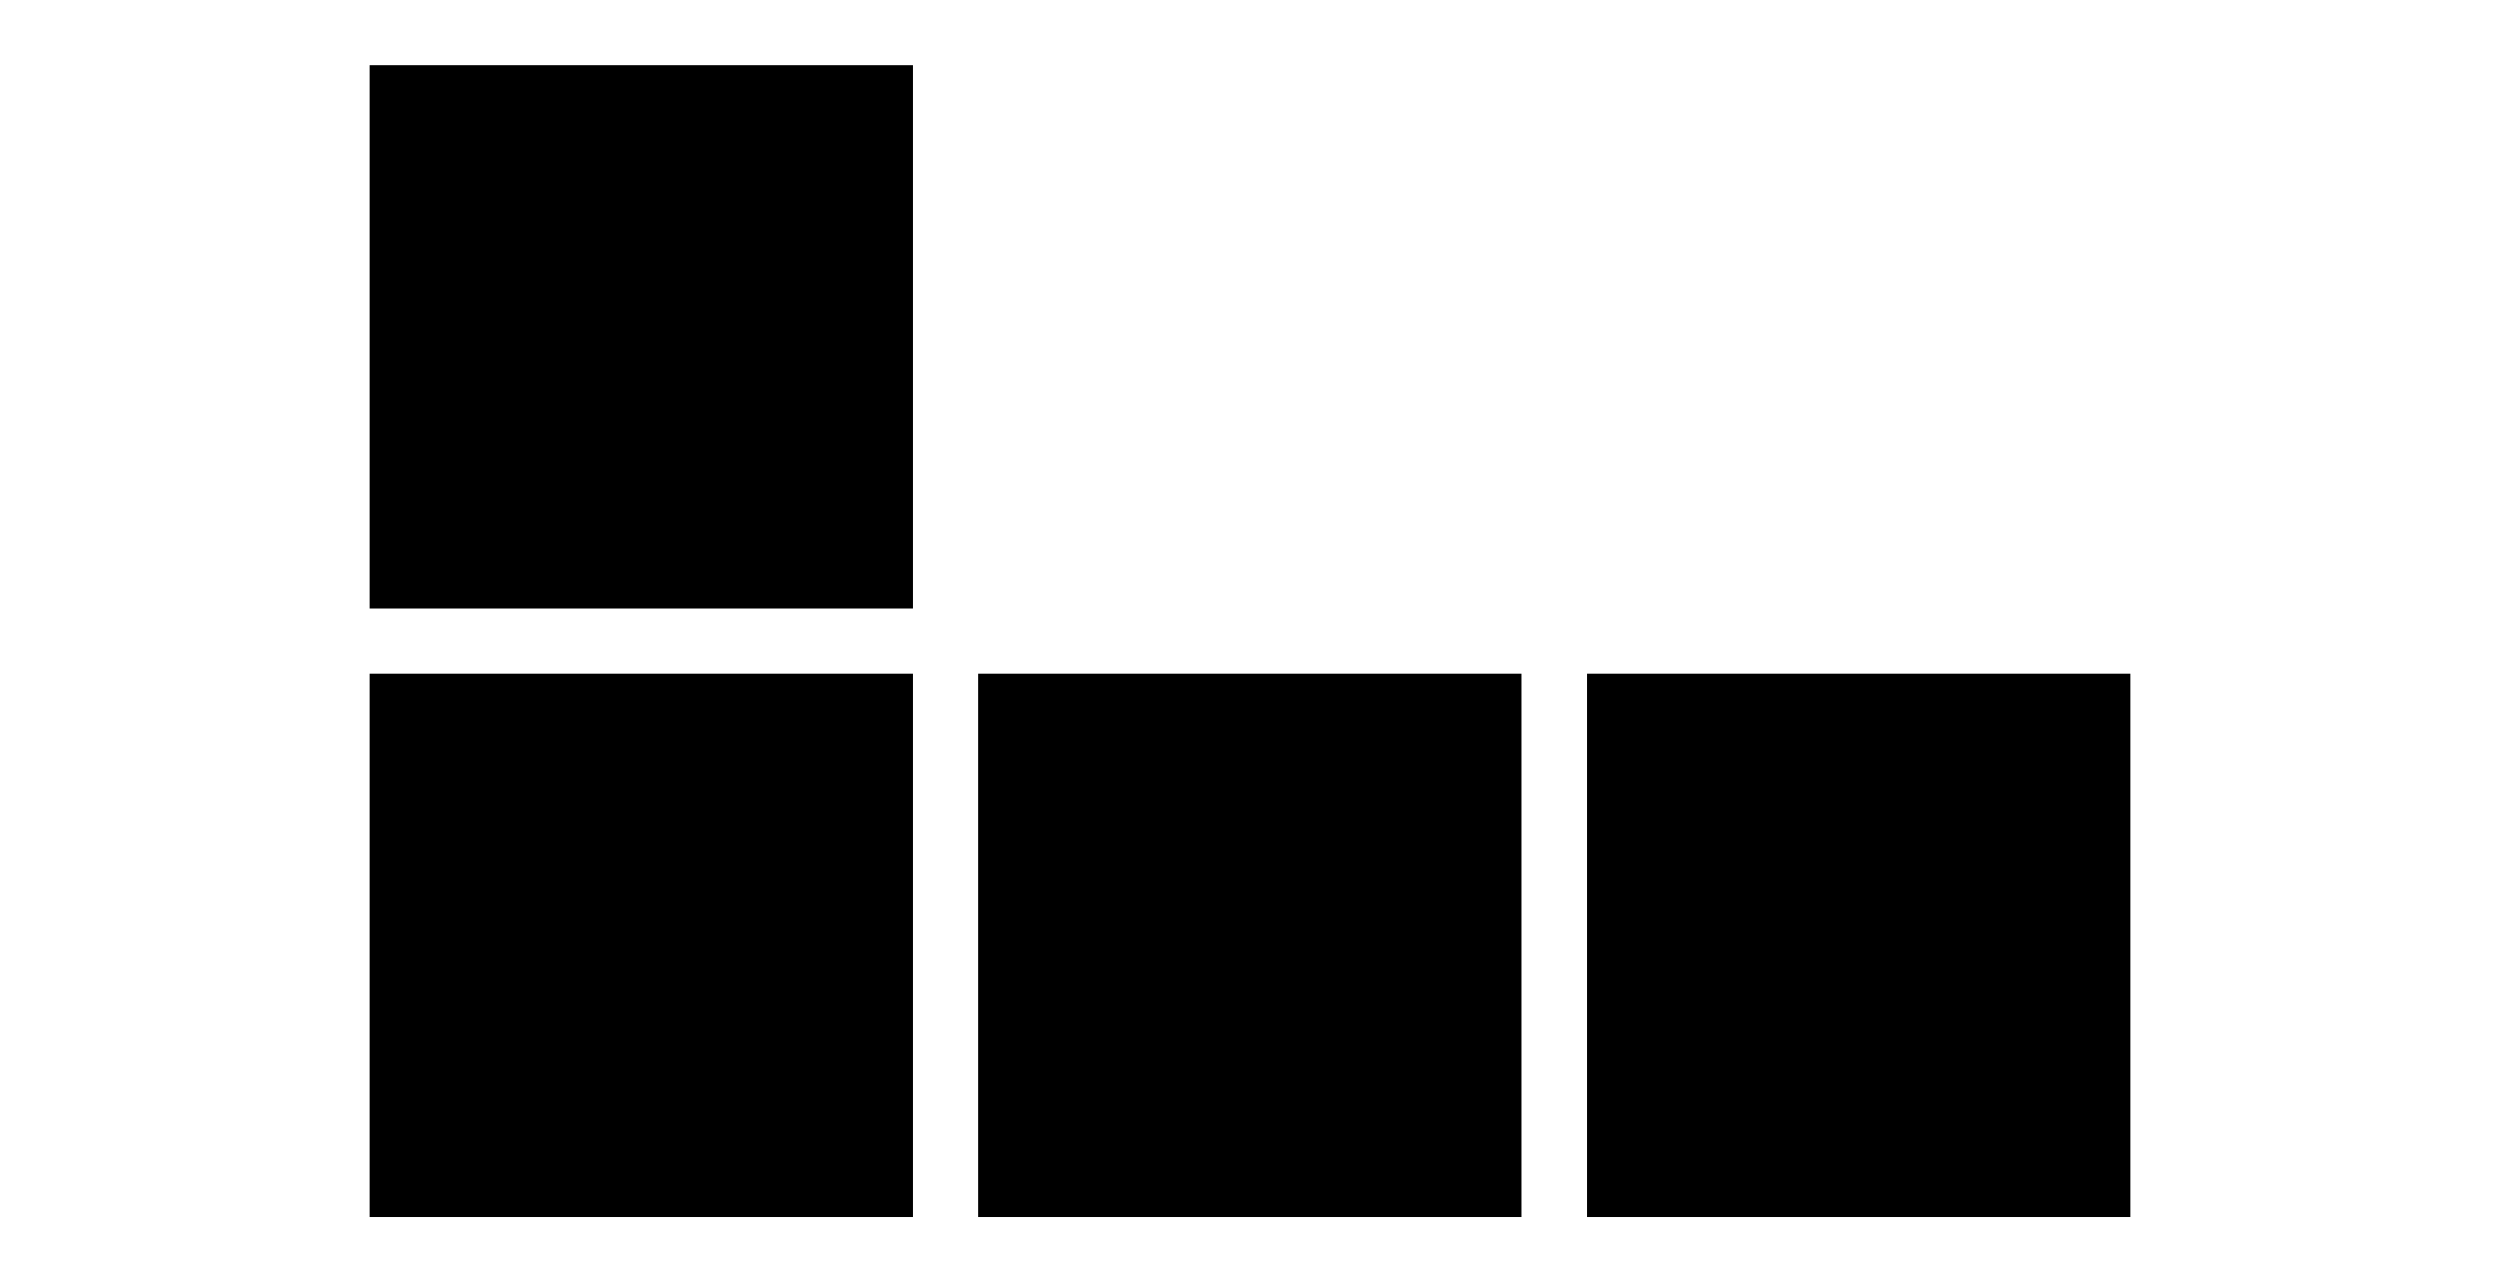 <svg id="Layer_1" data-name="Layer 1" xmlns="http://www.w3.org/2000/svg" viewBox="0 0 65.2 33.45">
  <title>team-j</title>
  <rect x="9.64" y="1.7" width="14.17" height="14.17"/>
  <rect x="9.64" y="17.57" width="14.17" height="14.17"/>
  <rect x="25.51" y="17.57" width="14.17" height="14.17"/>
  <rect x="41.39" y="17.57" width="14.17" height="14.17"/>
</svg>

